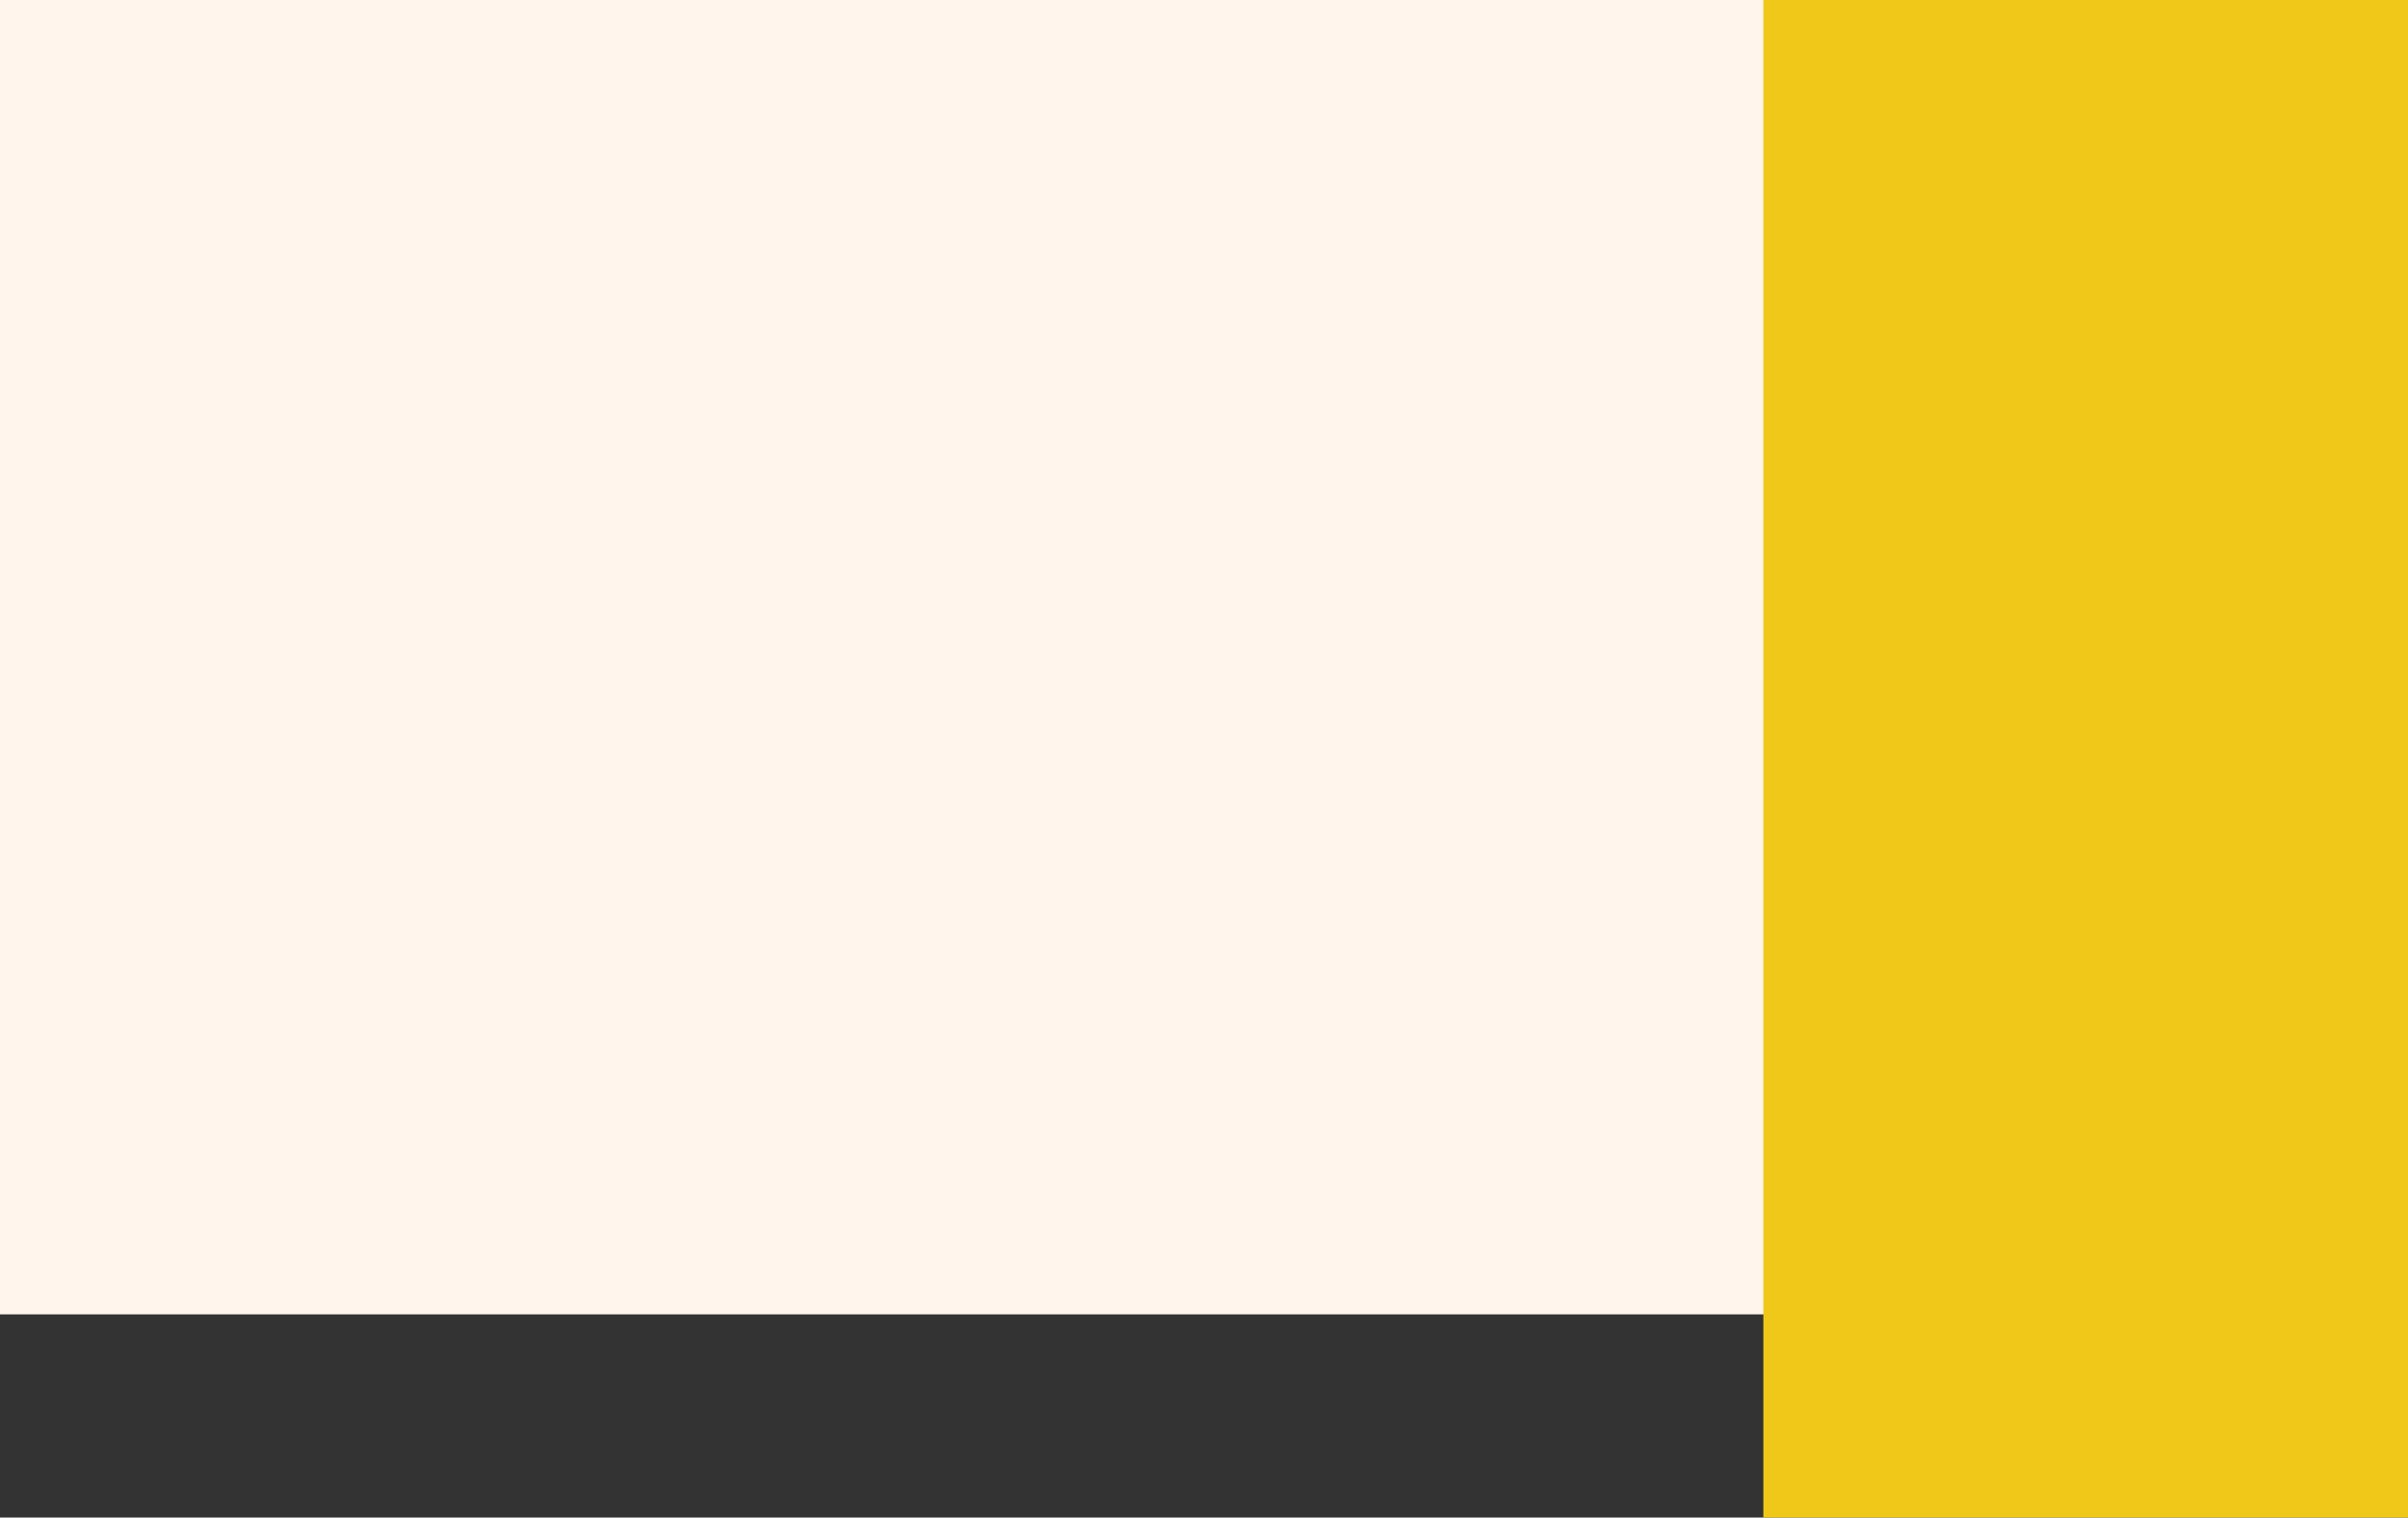 <svg width="1920" height="1210" viewBox="0 0 1920 1210" fill="none" xmlns="http://www.w3.org/2000/svg">
<rect x="0" y="0" width="1920" height="1210" fill="#333333" stroke="none"/>
<rect width="1920" height="1048" fill="#FFF5EC"/>
<rect x="1406" width="514" height="1210" fill="#EFC81A"/>
</svg>
